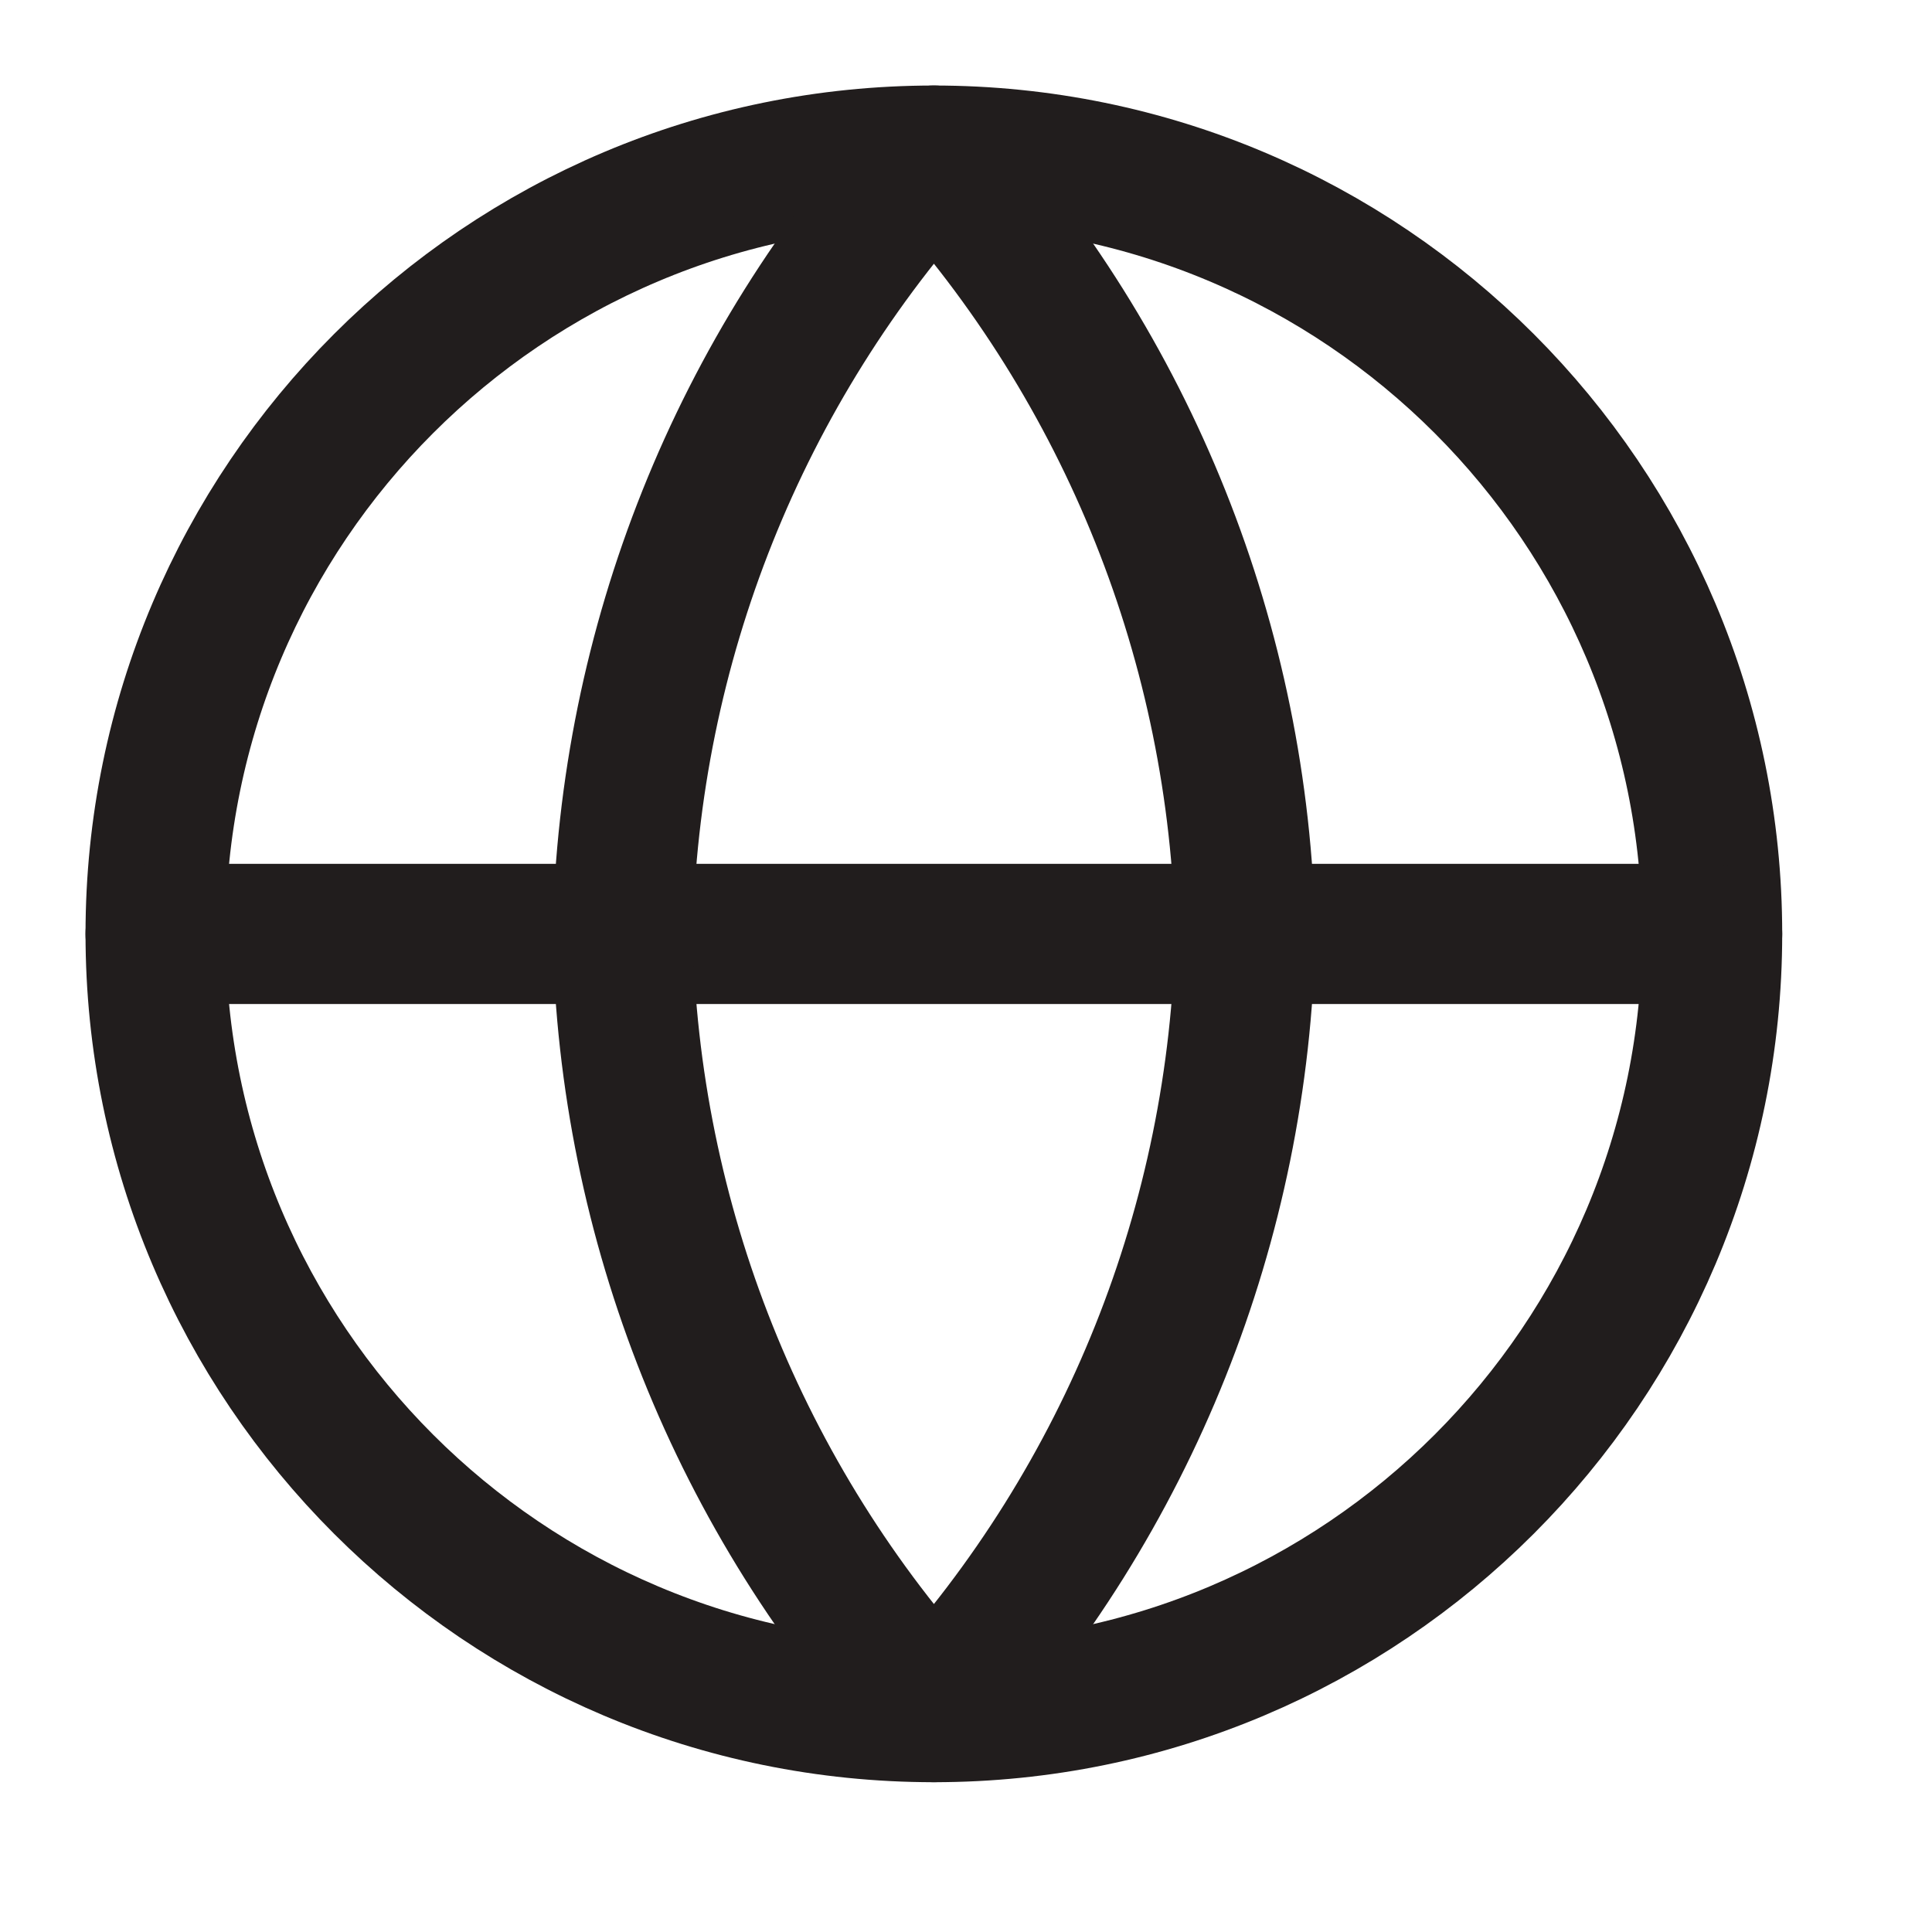 <svg width="15" height="15" viewBox="0 0 15 15" fill="none" xmlns="http://www.w3.org/2000/svg">
<path d="M7.251 13.293C10.588 13.293 13.293 10.588 13.293 7.251C13.293 3.914 10.588 1.208 7.251 1.208C3.914 1.208 1.208 3.914 1.208 7.251C1.208 10.588 3.914 13.293 7.251 13.293Z" stroke="#211D1D" stroke-width="1.088" stroke-linecap="round" stroke-linejoin="round"/>
<path d="M1.208 7.251H13.293" stroke="#211D1D" stroke-width="1.088" stroke-linecap="round" stroke-linejoin="round"/>
<path d="M7.251 1.208C8.762 2.863 9.621 5.01 9.668 7.251C9.621 9.491 8.762 11.639 7.251 13.293C5.739 11.639 4.881 9.491 4.834 7.251C4.881 5.01 5.739 2.863 7.251 1.208Z" stroke="#211D1D" stroke-width="1.088" stroke-linecap="round" stroke-linejoin="round"/>
</svg>
